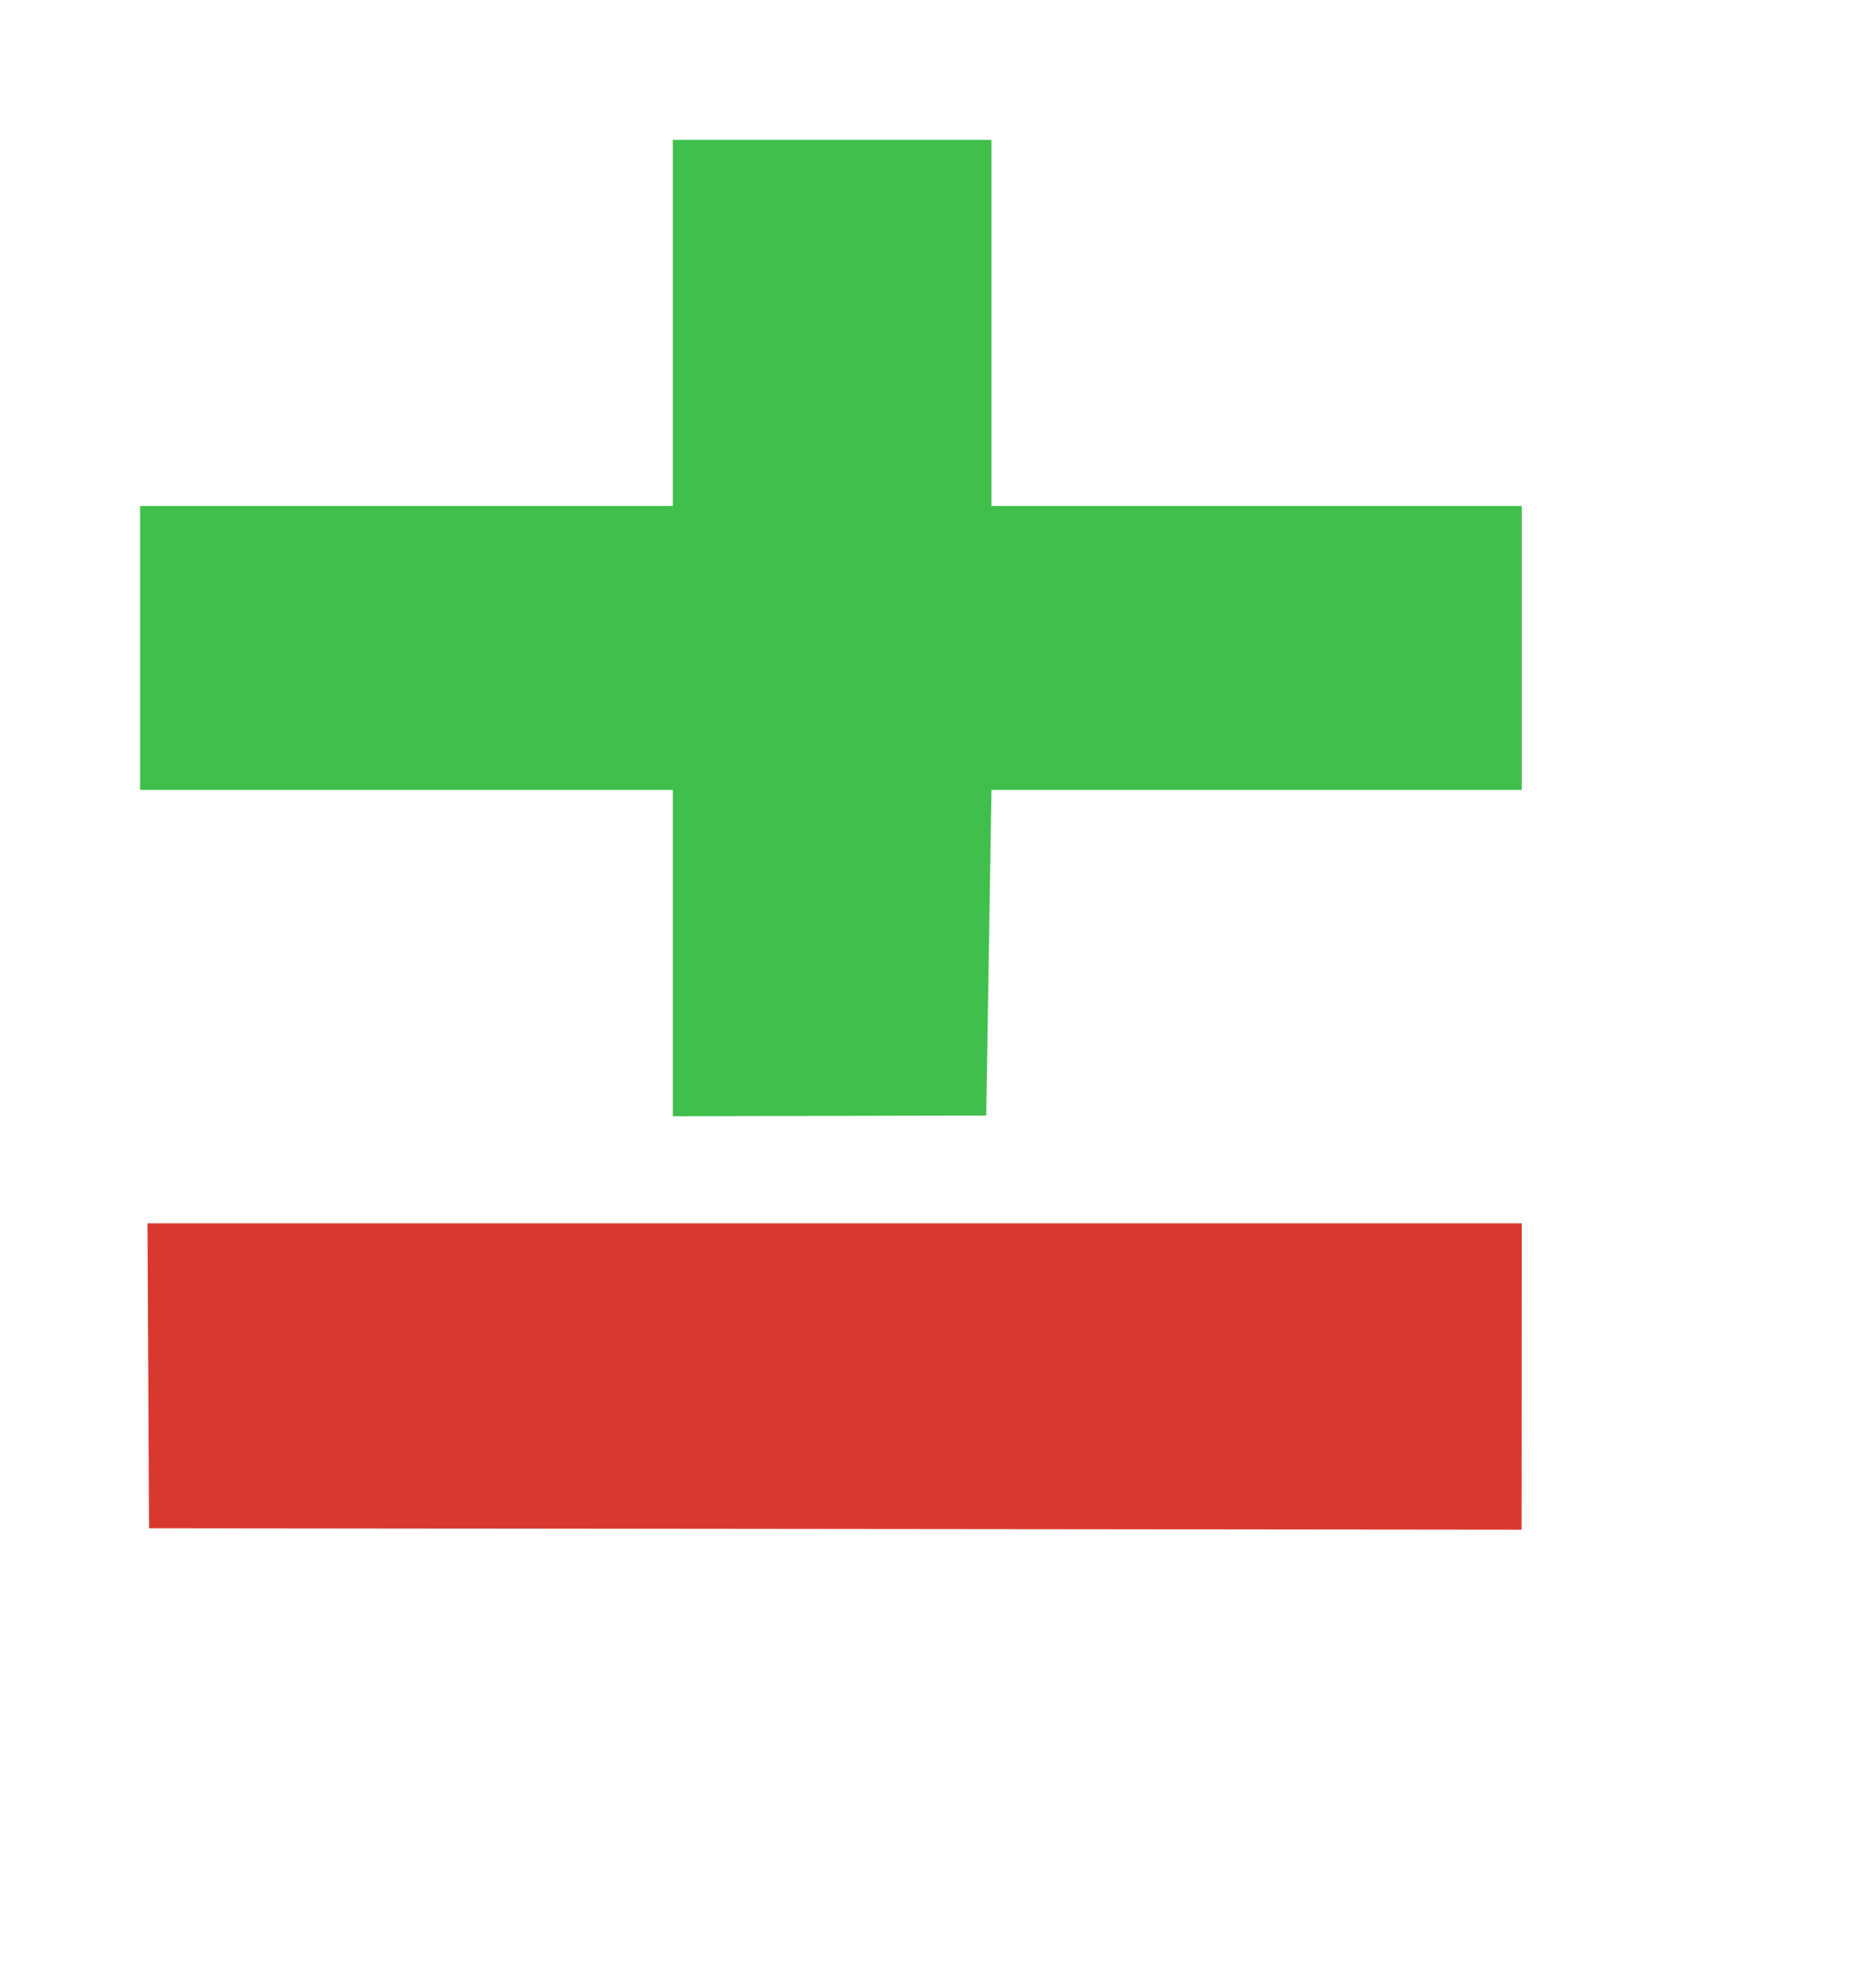 <?xml version="1.0" encoding="UTF-8" standalone="no"?>
<svg
   xmlns:svg="http://www.w3.org/2000/svg"
   xmlns="http://www.w3.org/2000/svg"
   width="19"
   height="20"
   viewBox="0 0 251.181 240.344">
<g transform="scale(2,2) translate(-70 -50)">
  <path
     d="m 79.978,146.245 -0.103,-20.402 92,0 -0.011,20.5 -91.886,-0.098 z"
     style="fill:#d8382d;fill-opacity:1" />
  <path
     d="m 115.042,118.677 0,-21.833 -35.667,0 0,-19 35.667,0 0,-24.5 21.333,0 0,24.5 35.5,0 0,19 -35.5,0 -0.352,21.788 -20.982,0.046 z"
     style="fill:#40bf4c;fill-opacity:1" />
</g>
</svg>
